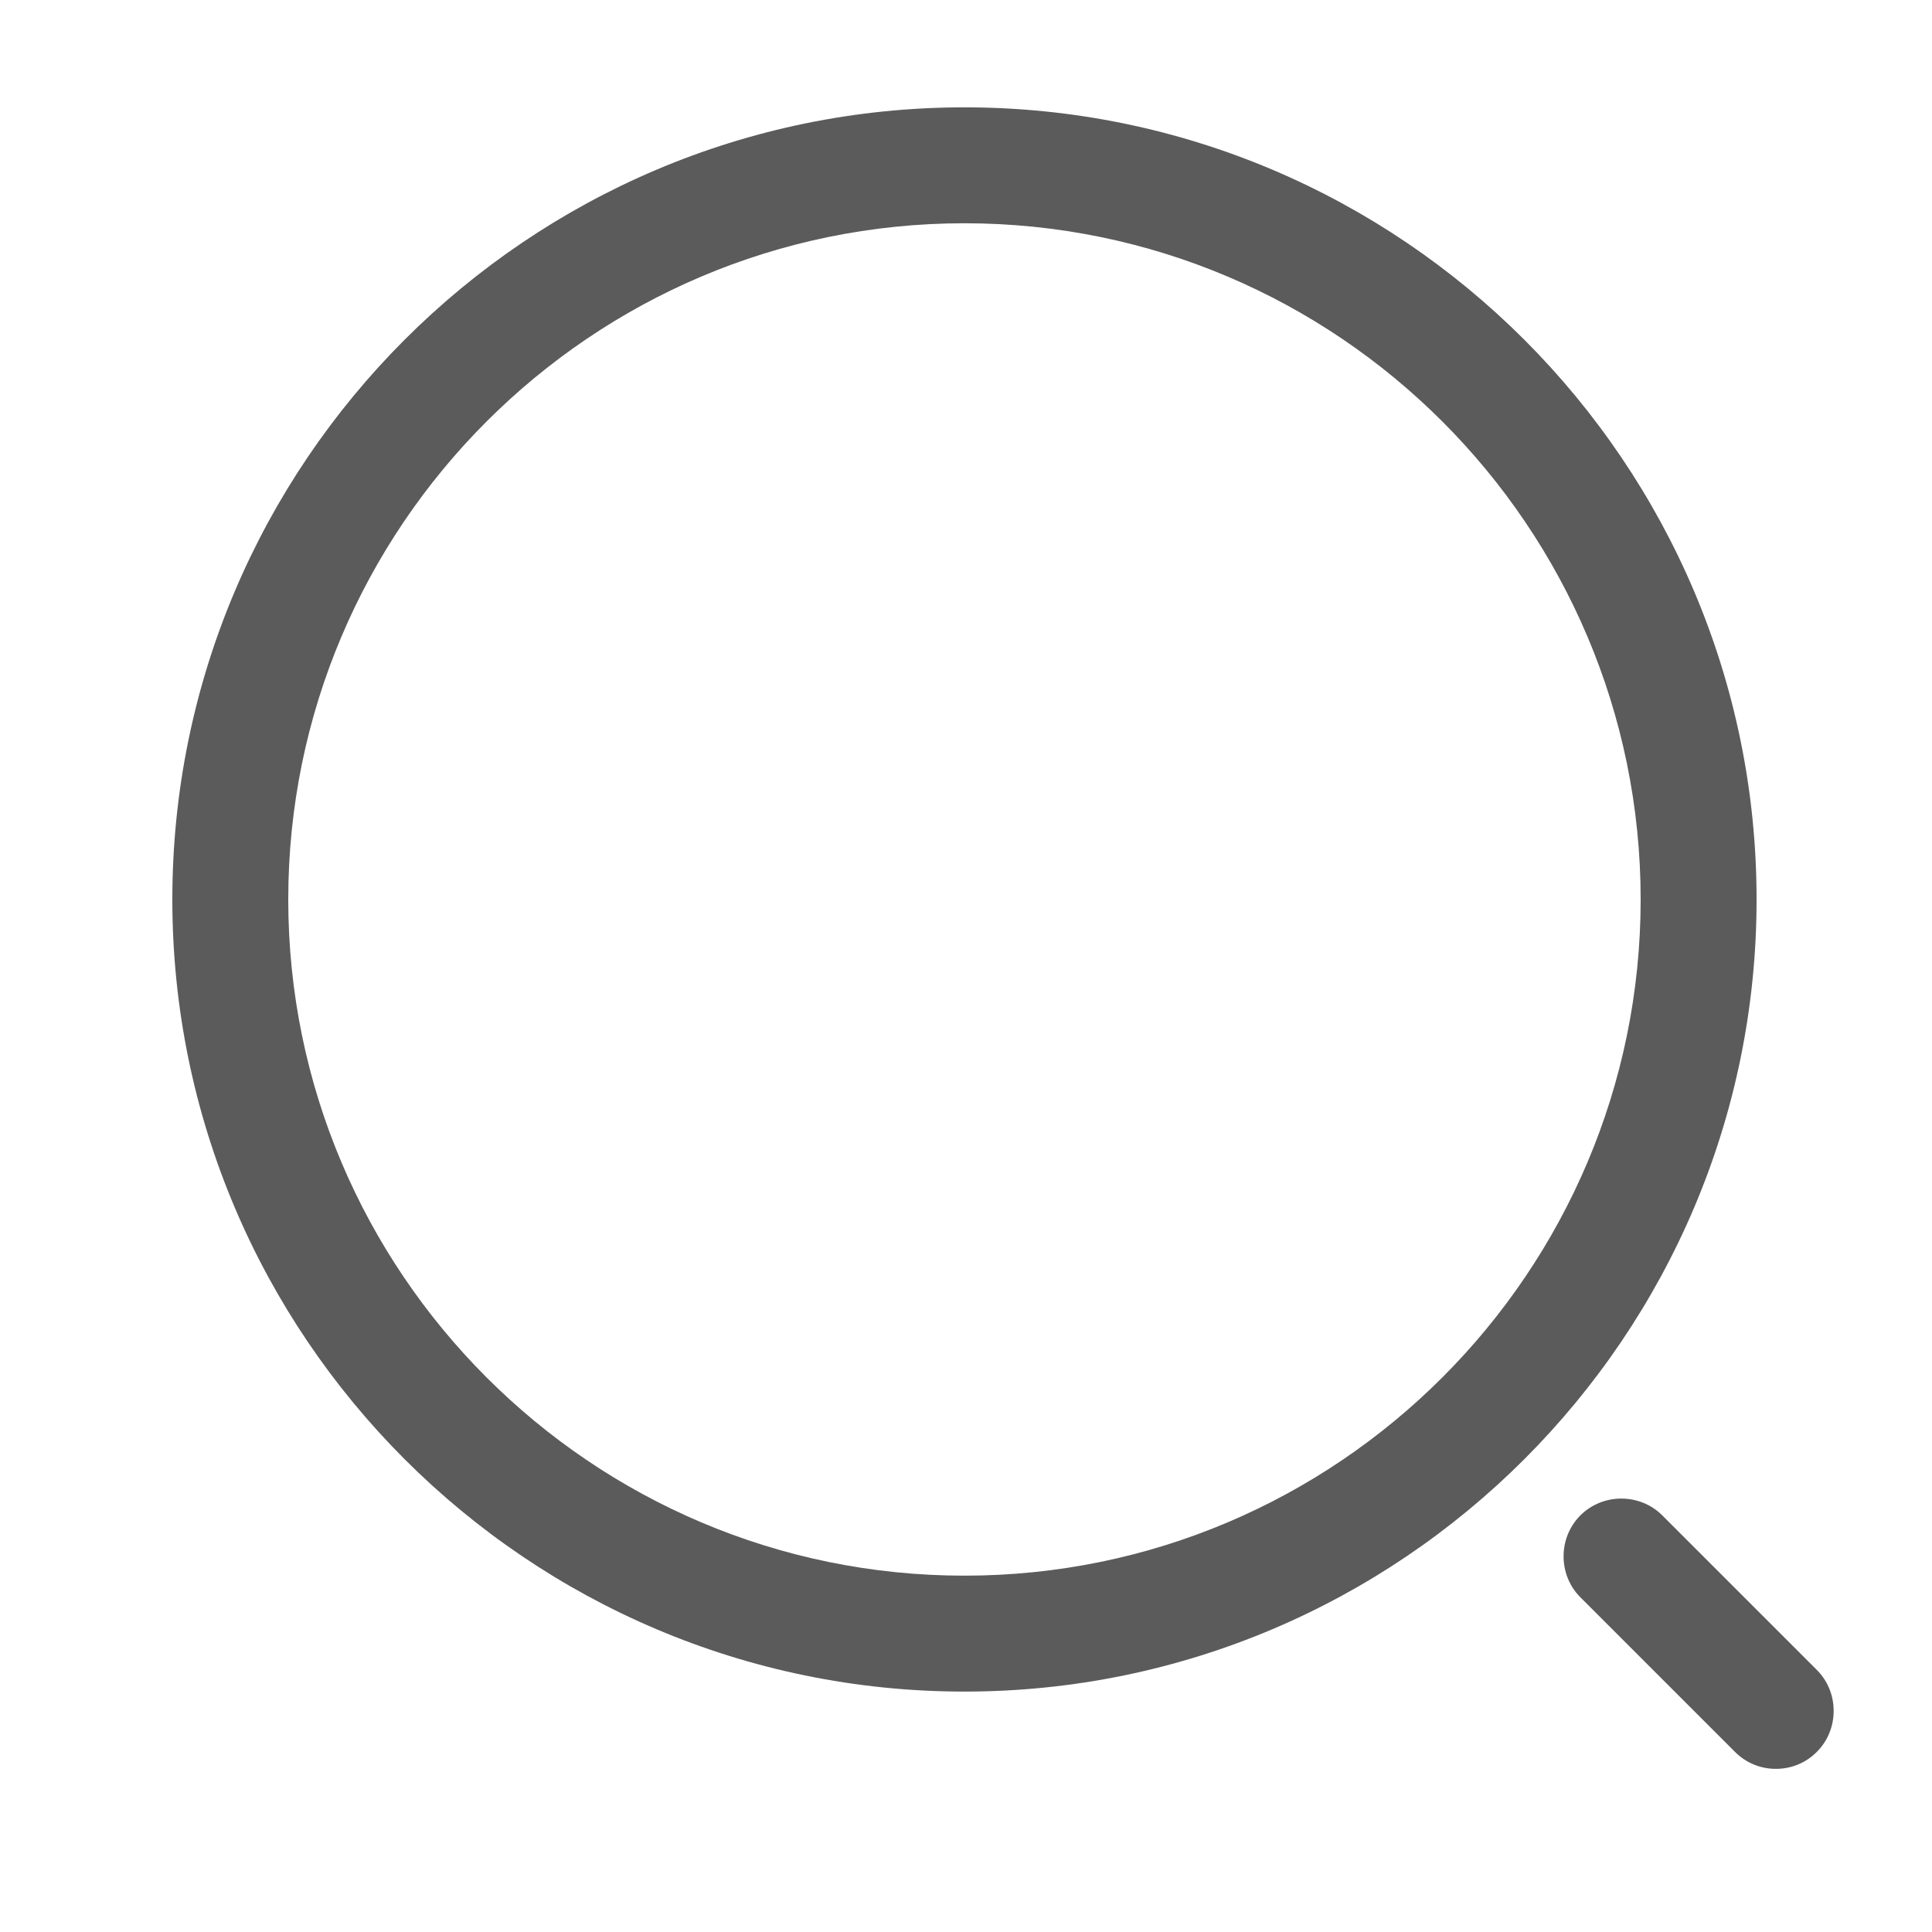 <svg width="25" height="25" viewBox="0 0 25 25" fill="none" xmlns="http://www.w3.org/2000/svg">
<path d="M12.48 21.889C6.83 21.889 2.23 17.289 2.23 11.639C2.23 5.989 6.83 1.389 12.48 1.389C18.13 1.389 22.73 5.989 22.73 11.639C22.73 17.289 18.13 21.889 12.48 21.889ZM12.48 2.889C7.65 2.889 3.73 6.819 3.73 11.639C3.73 16.459 7.65 20.389 12.48 20.389C17.31 20.389 21.23 16.459 21.23 11.639C21.23 6.819 17.31 2.889 12.48 2.889Z" fill="#5B5B5B"/>
<path d="M22.98 22.889C22.79 22.889 22.6 22.819 22.45 22.669L20.45 20.669C20.16 20.379 20.16 19.899 20.45 19.609C20.74 19.319 21.22 19.319 21.51 19.609L23.51 21.609C23.8 21.899 23.8 22.379 23.51 22.669C23.36 22.819 23.17 22.889 22.98 22.889Z" fill="#5B5B5B"/>
</svg>
